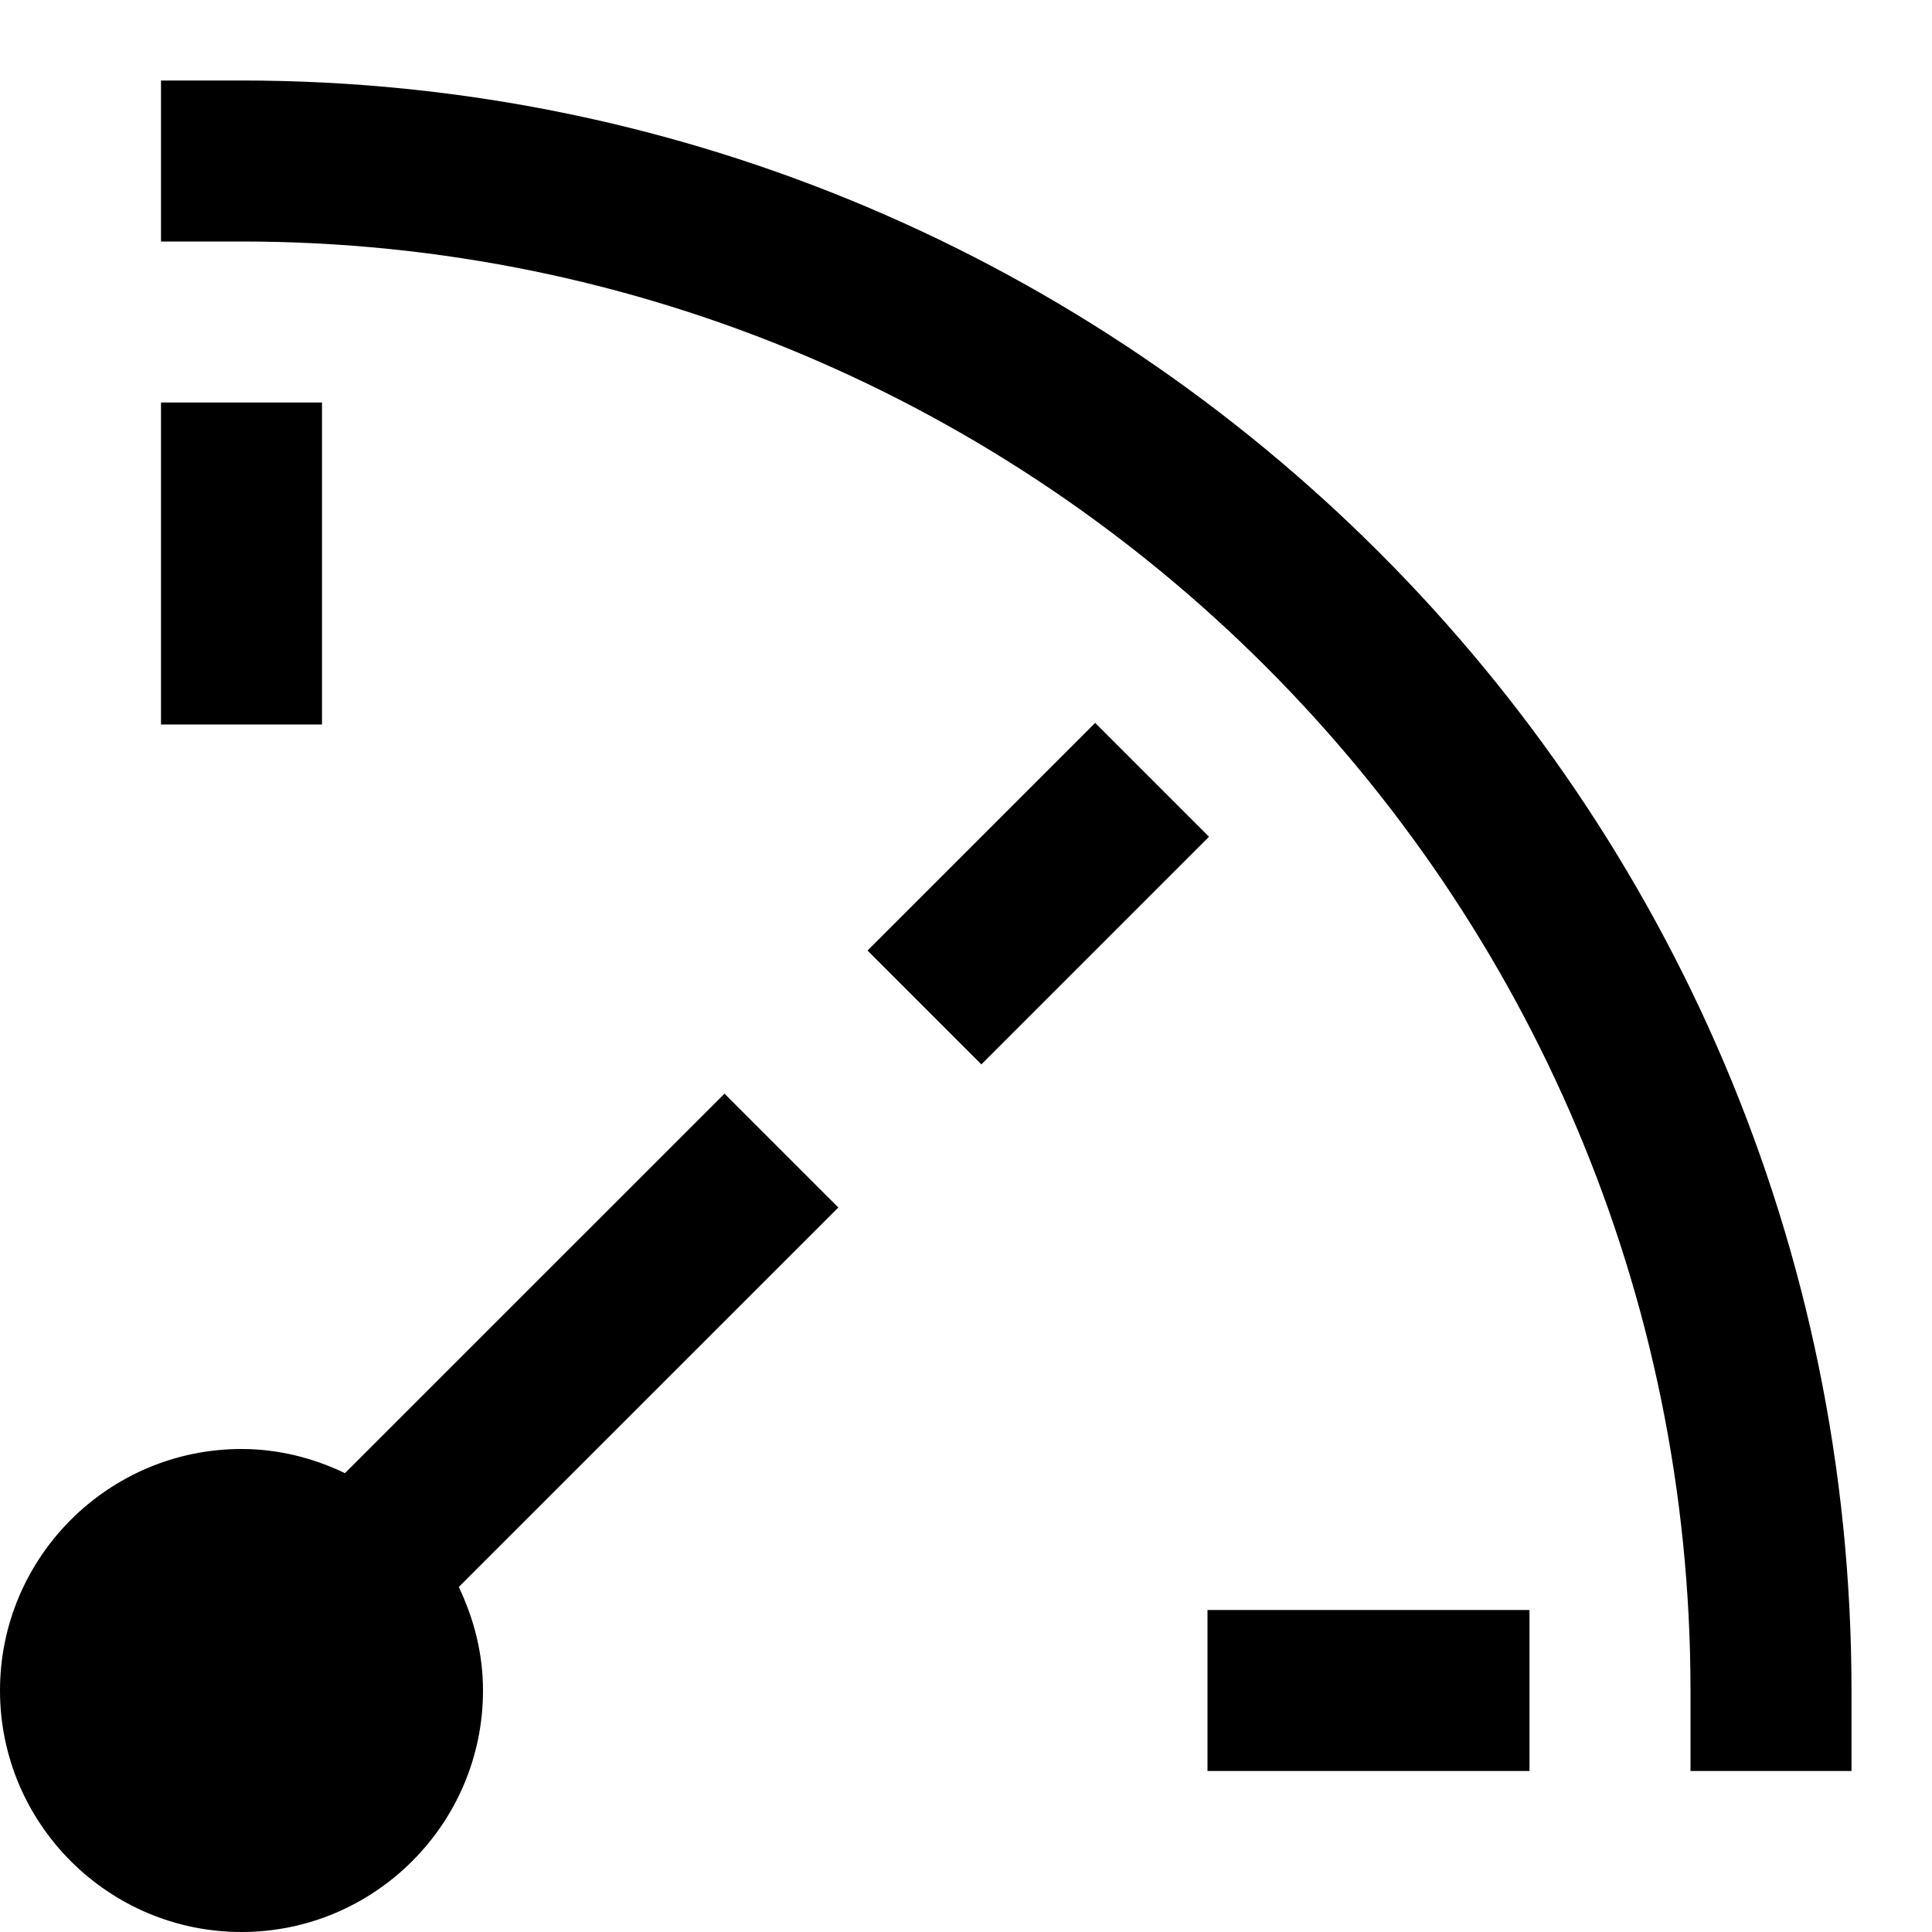 <svg id="nc_icon" xmlns="http://www.w3.org/2000/svg" xmlns:xlink="http://www.w3.org/1999/xlink" x="0px" y="0px" viewBox="0 0 24 24"><g >
<path fill="currentColor" d="M9,13.586L4.285,18.3C3.894,18.113,3.462,18,3,18c-1.654,0-3,1.346-3,3s1.346,3,3,3s3-1.346,3-3&#10;&#9;c0-0.462-0.114-0.894-0.301-1.286L10.414,15L9,13.586z"/>
<path fill="currentColor" d="M3,1H2v2h1c9.925,0,18,8.075,18,18v1h2v-1C23,9.972,14.028,1,3,1z"/>
<rect data-color="color-2" x="2" y="5" fill="currentColor" width="2" height="4"/>
<rect data-color="color-2" x="10.9" y="10.101" transform="matrix(0.707 -0.707 0.707 0.707 -4.071 12.373)" fill="currentColor" width="4" height="2"/>
<rect data-color="color-2" x="15" y="20" fill="currentColor" width="4" height="2"/>
</g></svg>